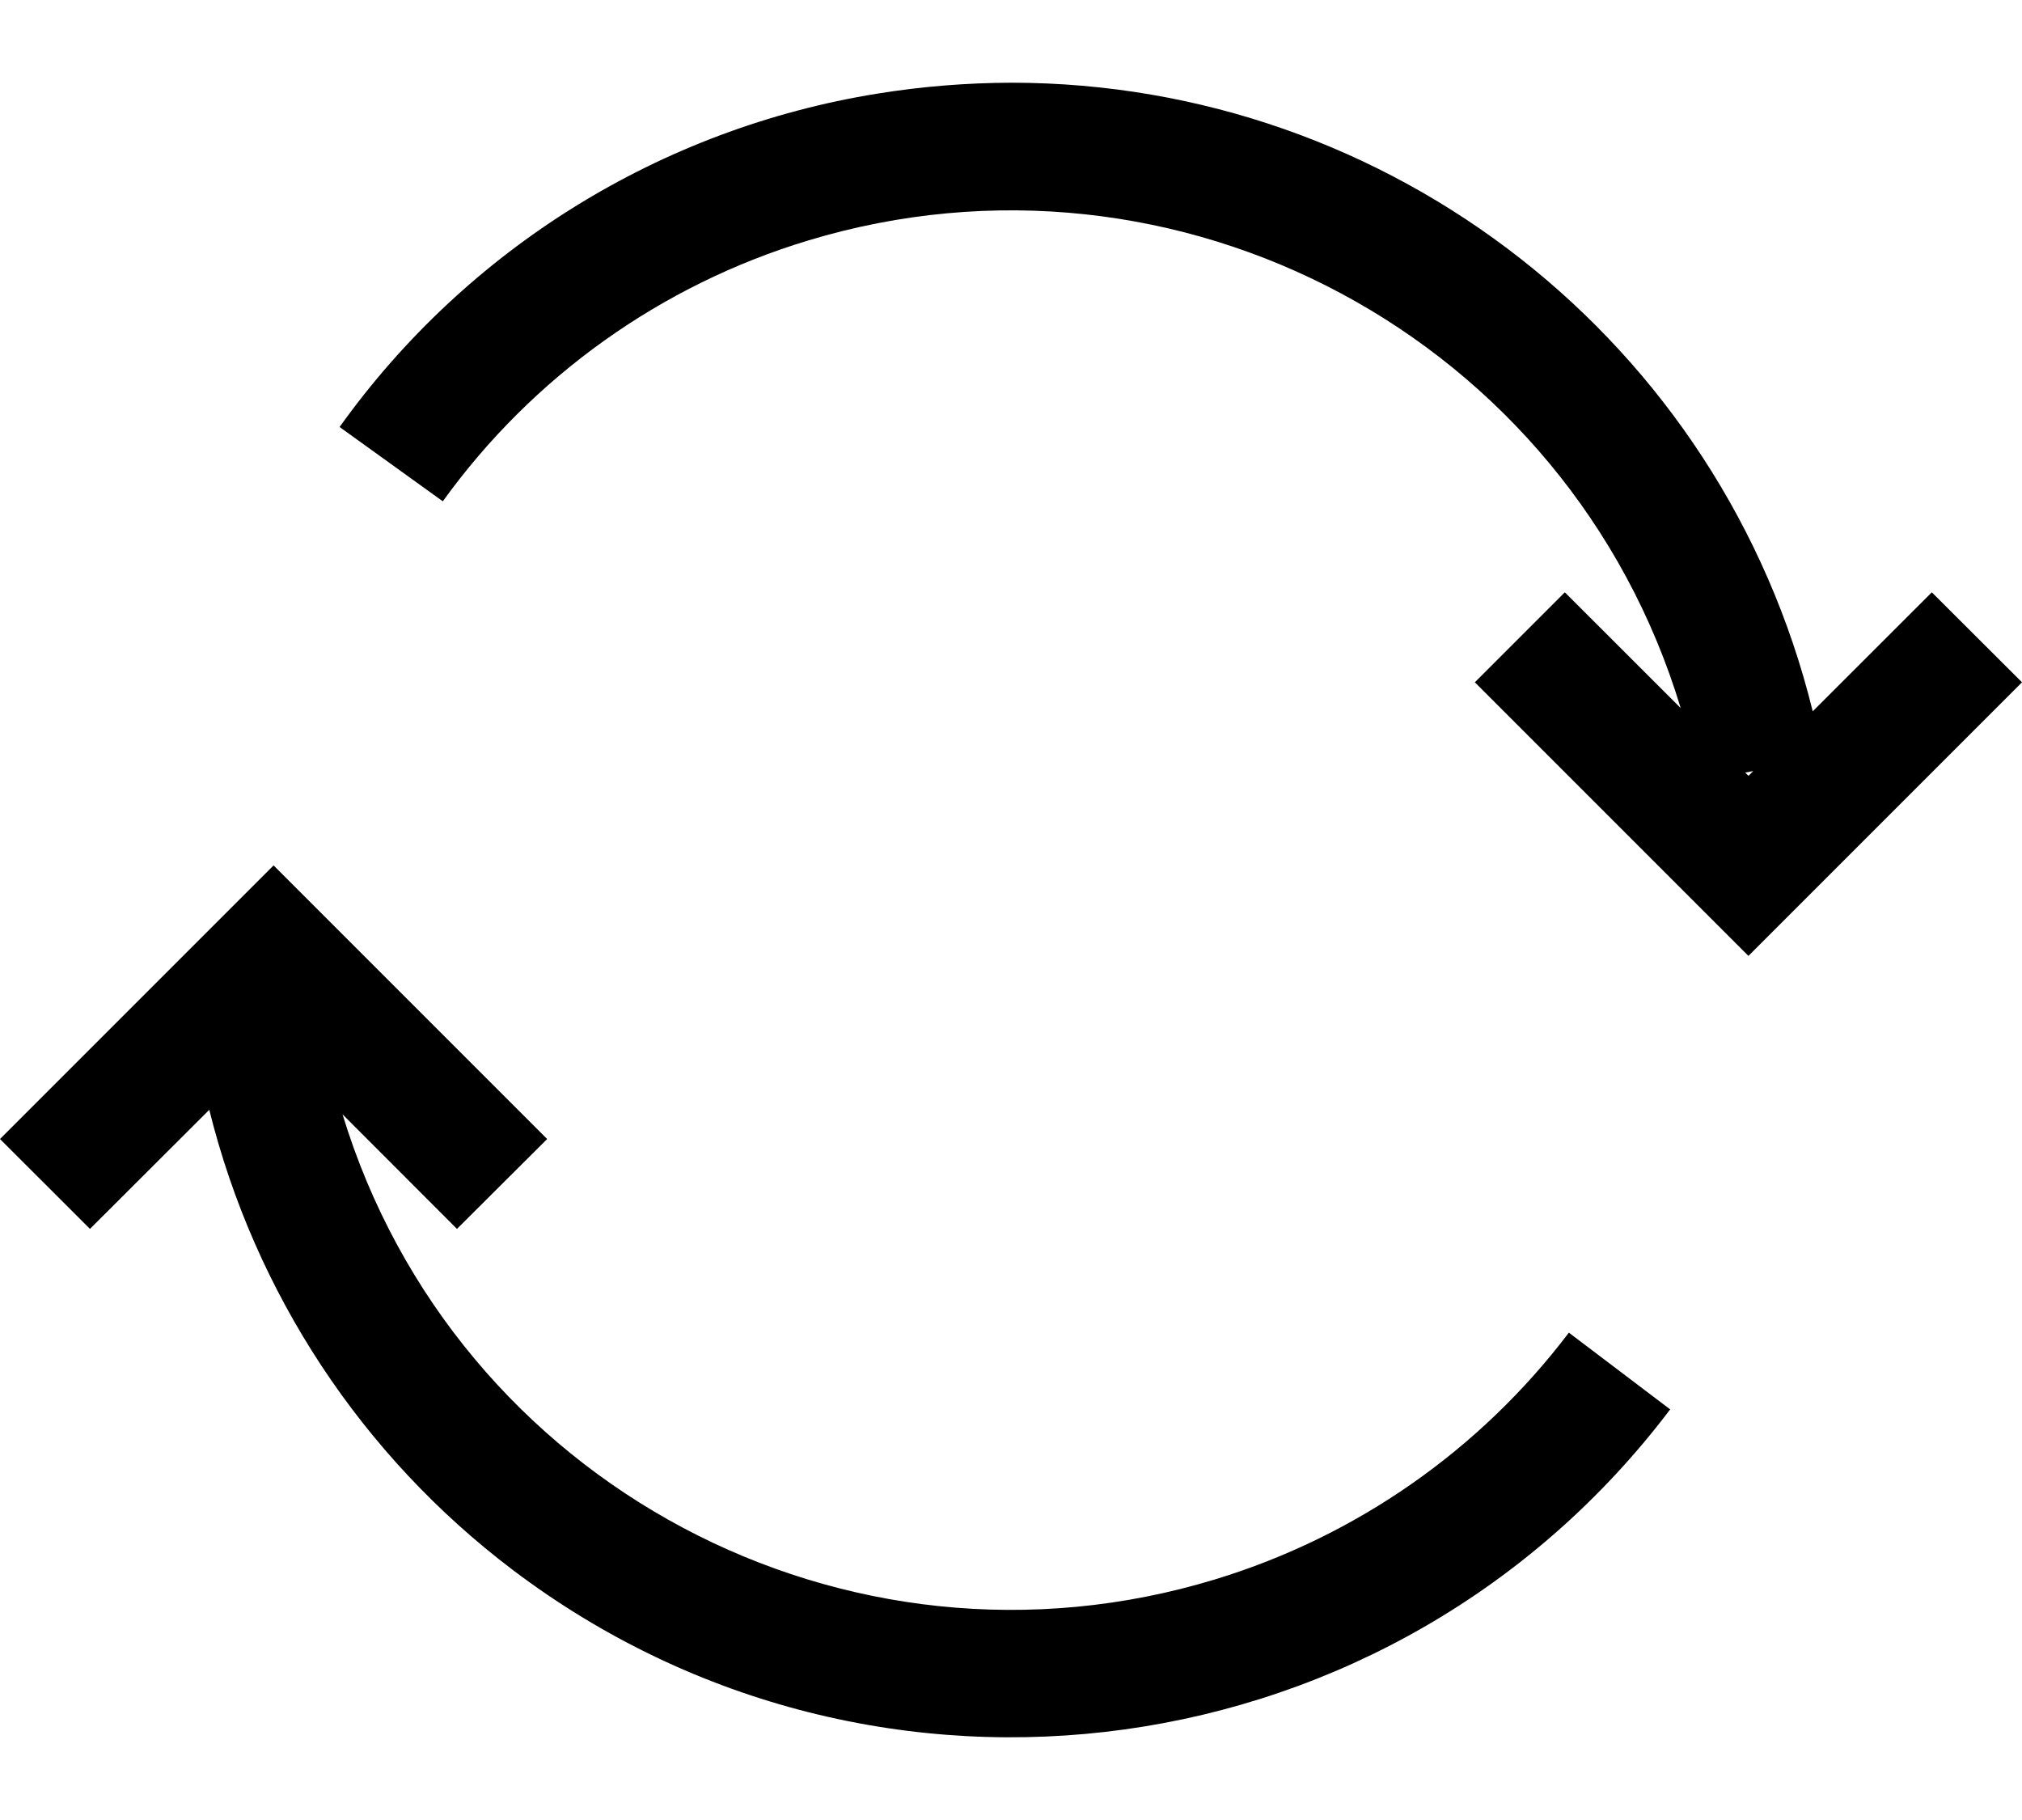 <svg width="20" height="18" viewBox="0 0 20 18" fill="none" xmlns="http://www.w3.org/2000/svg">
<path d="M4.52 12.154L3.388 11.021C4.503 14.676 8.369 16.734 12.023 15.619C13.416 15.194 14.639 14.34 15.518 13.18L16.52 13.939C13.798 17.539 8.672 18.25 5.072 15.527C3.58 14.398 2.521 12.792 2.07 10.976L0.89 12.154L0 11.265L2.706 8.559L5.412 11.265L4.52 12.154Z" fill="black"/>
<path d="M17.294 9.454L14.588 6.748L15.478 5.858L16.624 7.003C15.518 3.343 11.655 1.272 7.995 2.378C6.54 2.817 5.269 3.724 4.38 4.958L3.359 4.223C4.621 2.458 6.536 1.271 8.678 0.926C9.117 0.855 9.562 0.819 10.006 0.818C13.763 0.82 17.034 3.386 17.93 7.035L19.108 5.858L20 6.748L17.294 9.454ZM17.262 7.641L17.295 7.673L17.341 7.626L17.262 7.641Z" fill="black"/>
</svg>
